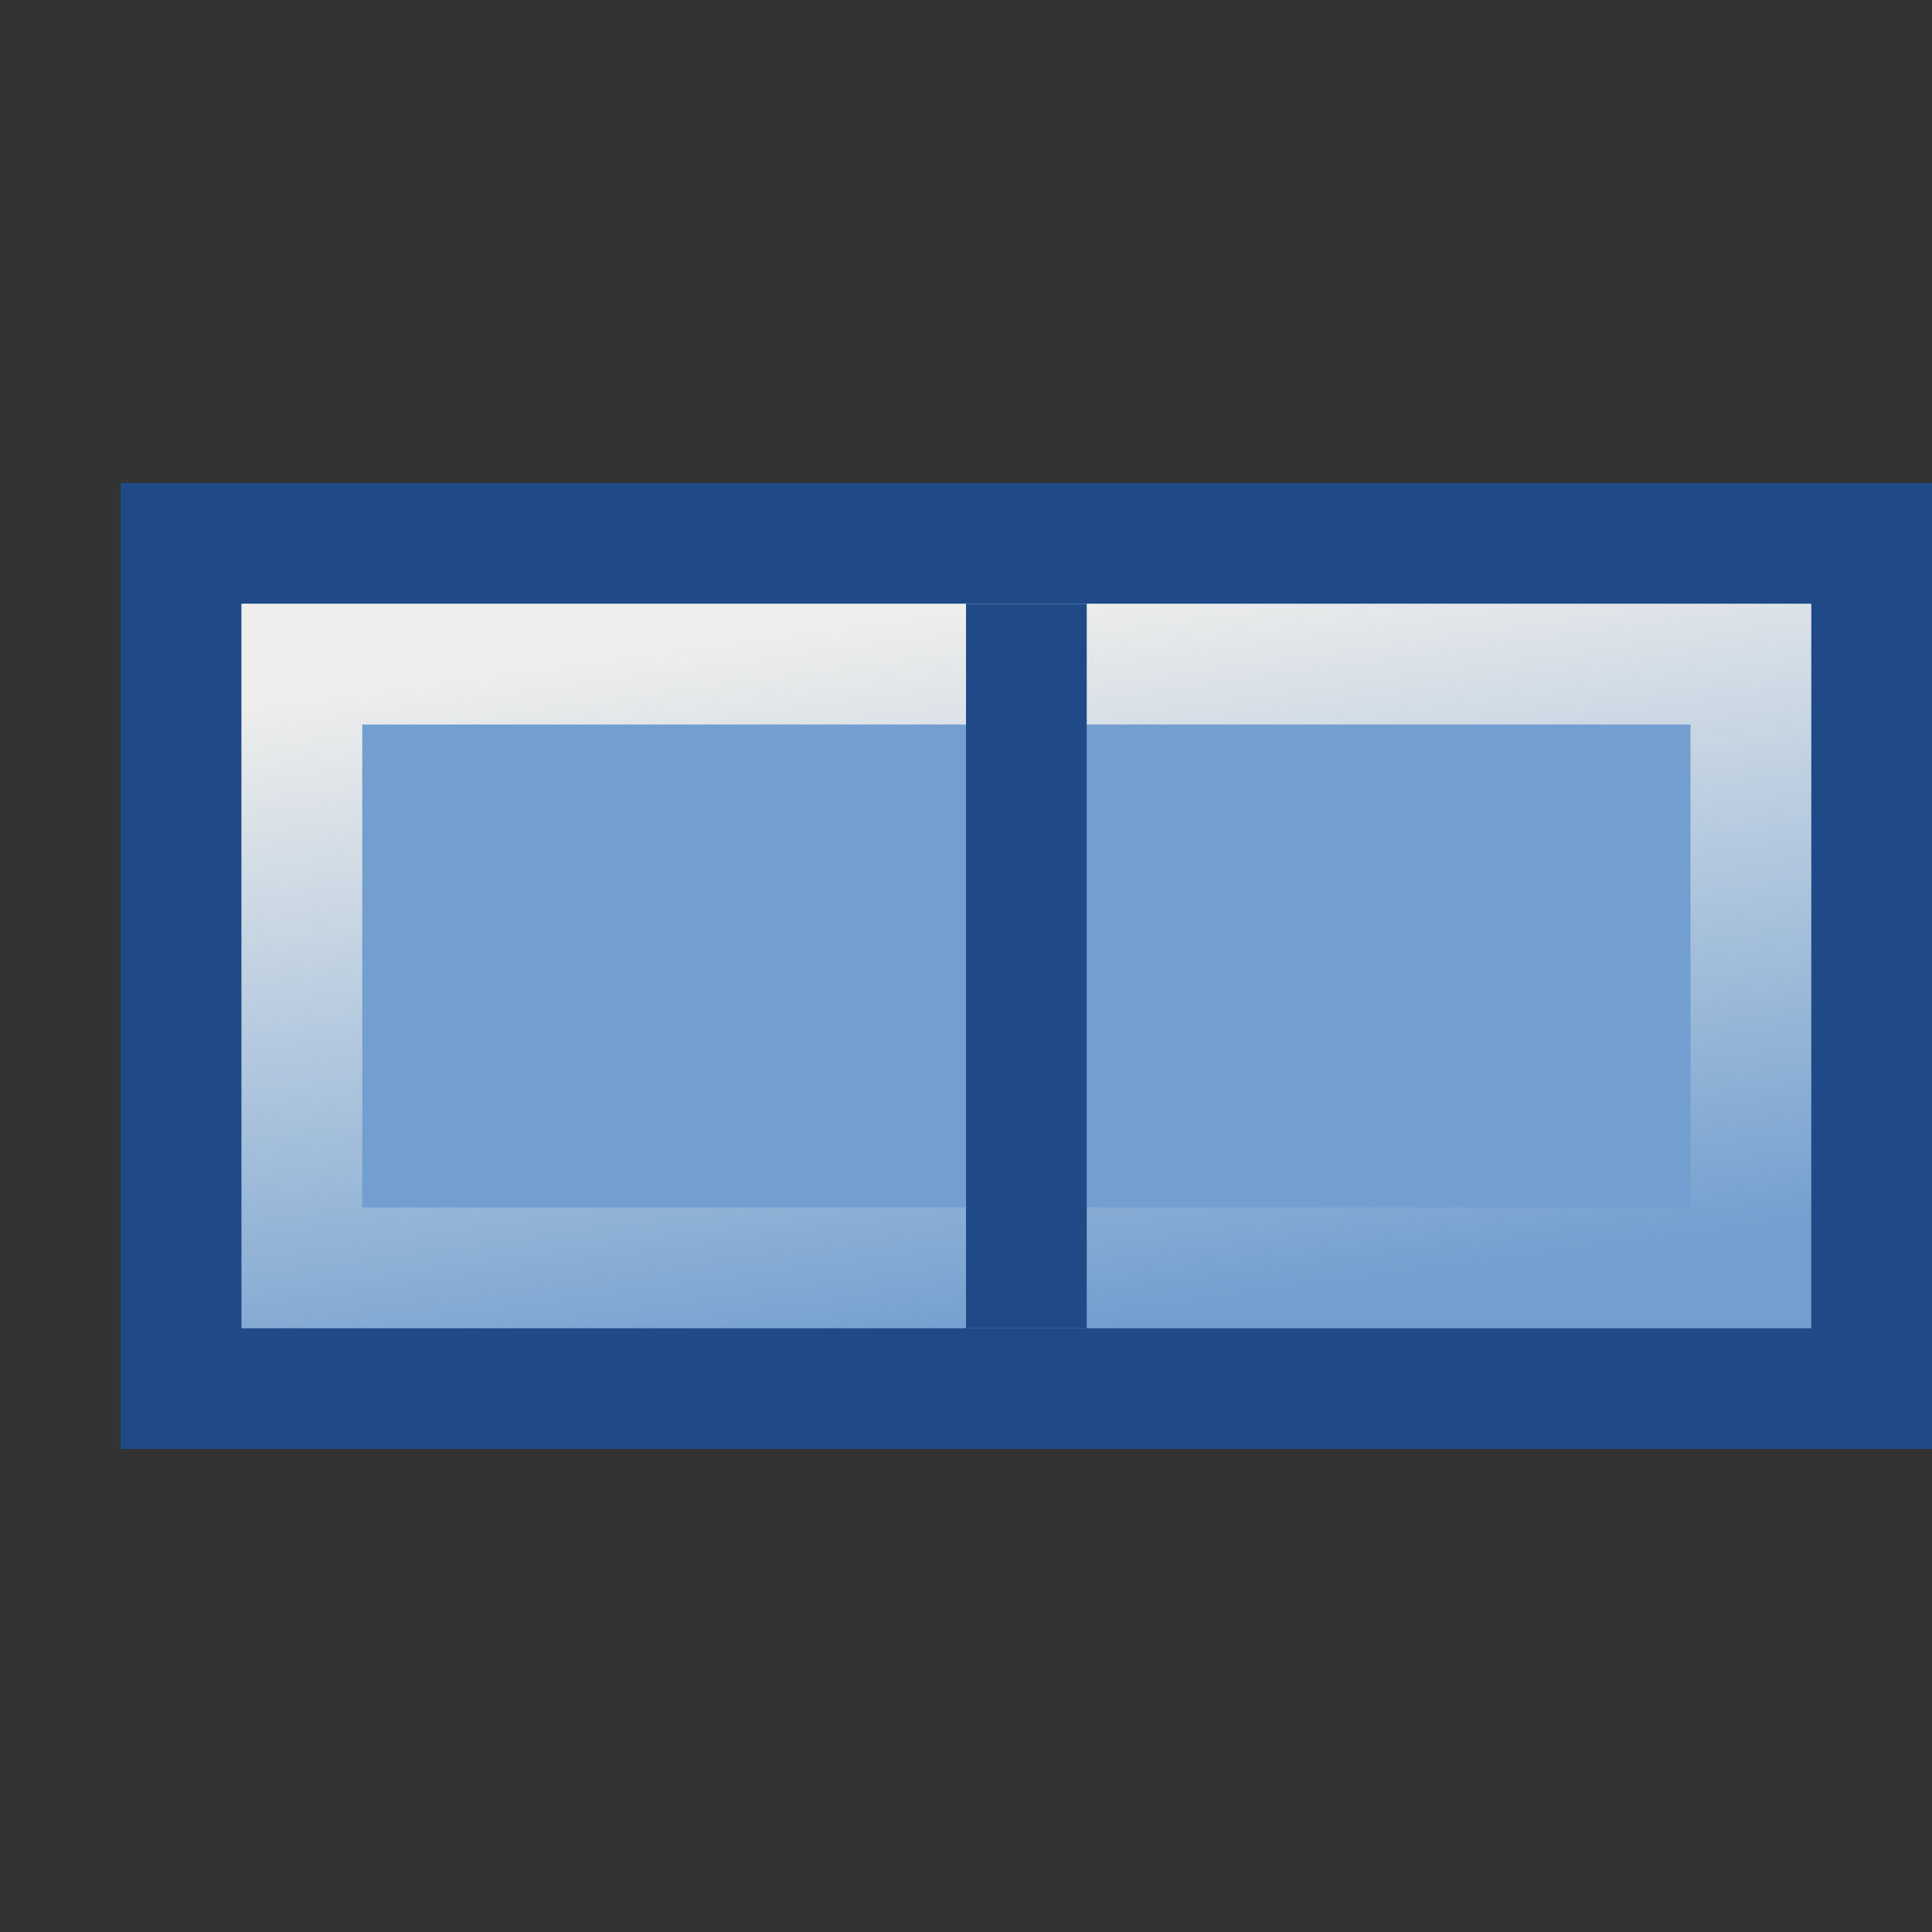 <svg xmlns="http://www.w3.org/2000/svg" width="16" height="16" xmlns:xlink="http://www.w3.org/1999/xlink"><rect width="100%" height="100%" fill="#333333" stroke="none"/><defs><linearGradient id="a"><stop offset="0" stop-color="#eeeeec"/><stop offset="1" stop-color="#eeeeec" stop-opacity="0"/></linearGradient><linearGradient id="b" x1="7.757" x2="8.513" y1="5" y2="11" xlink:href="#a" gradientUnits="userSpaceOnUse" gradientTransform="matrix(.923 0 0 1 1.115 0)"/></defs><g stroke-linecap="square"><path fill="#729fcf" fill-rule="evenodd" stroke="#204a87" stroke-dashoffset="4.2" d="M1.5 4.5h14v7h-14z" color="#000" overflow="visible"/><path fill="none" stroke="url(#b)" stroke-dashoffset="4.2" d="M2.5 5.5h12v5h-12z" color="#000" overflow="visible"/><path fill="none" stroke="#204a87" d="M8.5 5.5v5"/></g></svg>